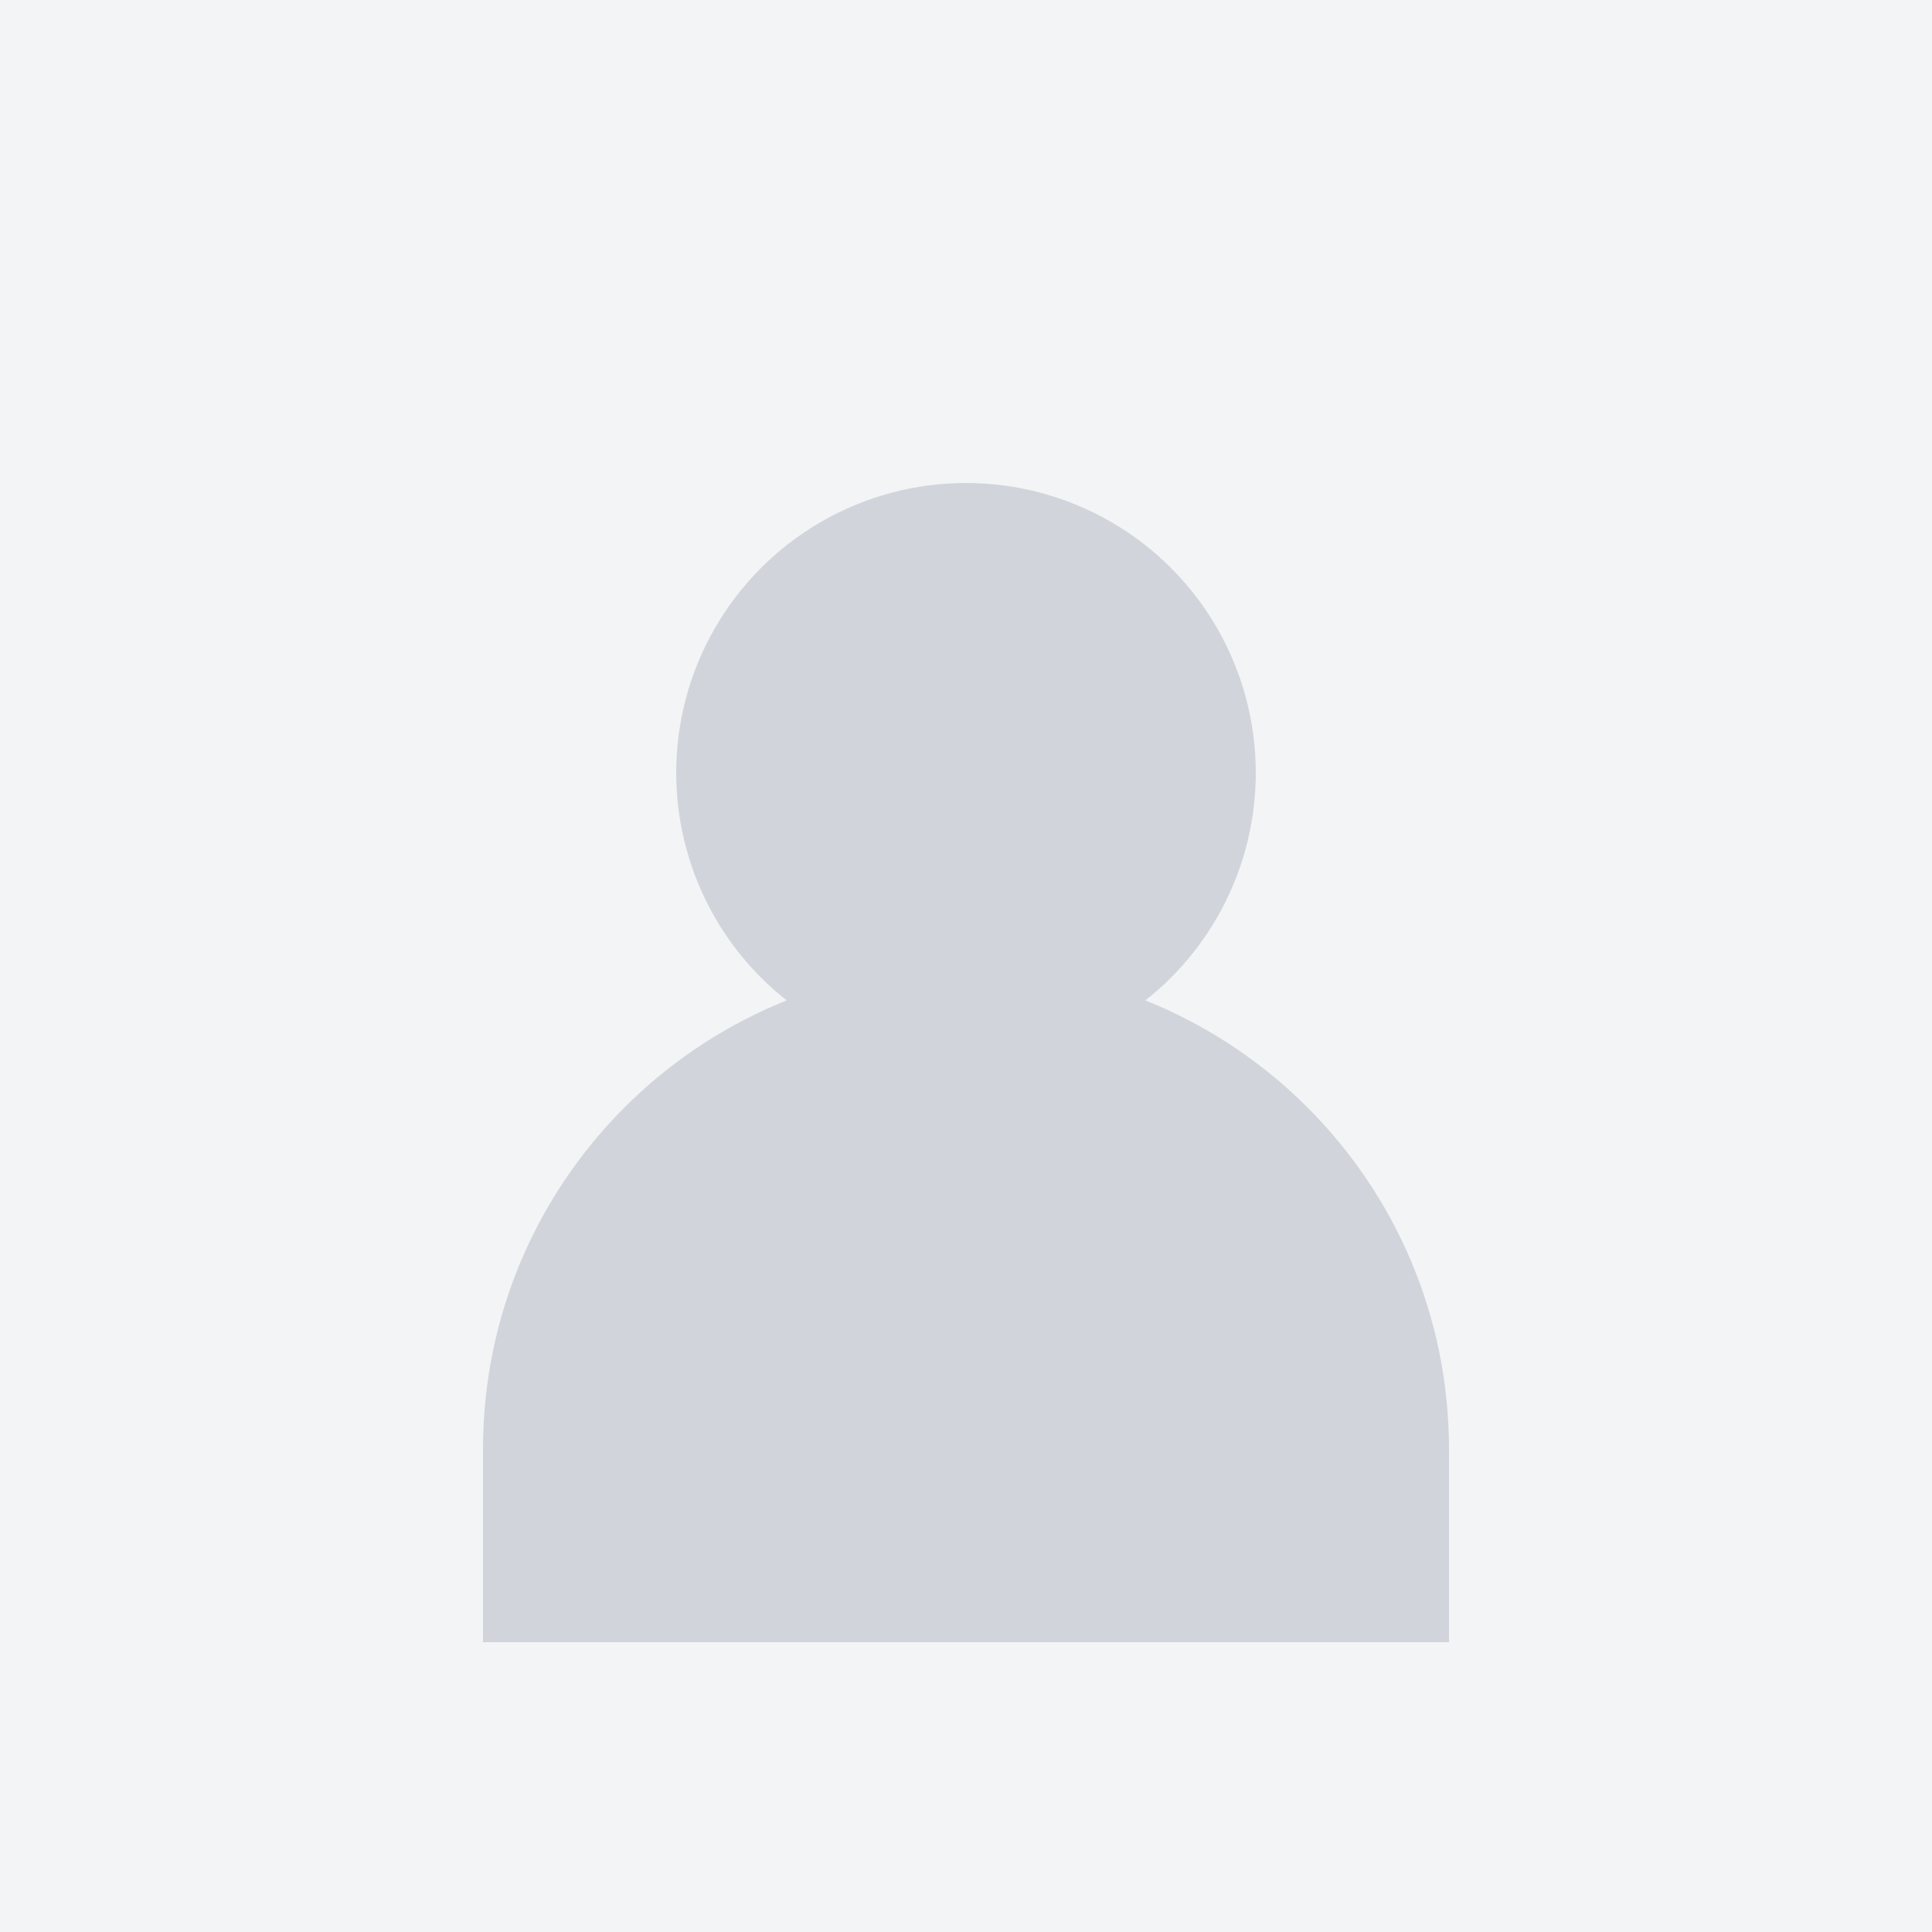 <svg width="80" height="80" viewBox="0 0 80 80" fill="none" xmlns="http://www.w3.org/2000/svg">
  <rect width="80" height="80" fill="#f3f4f6"/>
  <circle cx="40" cy="32" r="12" fill="#d1d5db"/>
  <path d="M20 60c0-11.046 8.954-20 20-20s20 8.954 20 20v8H20v-8z" fill="#d1d5db"/>
</svg> 